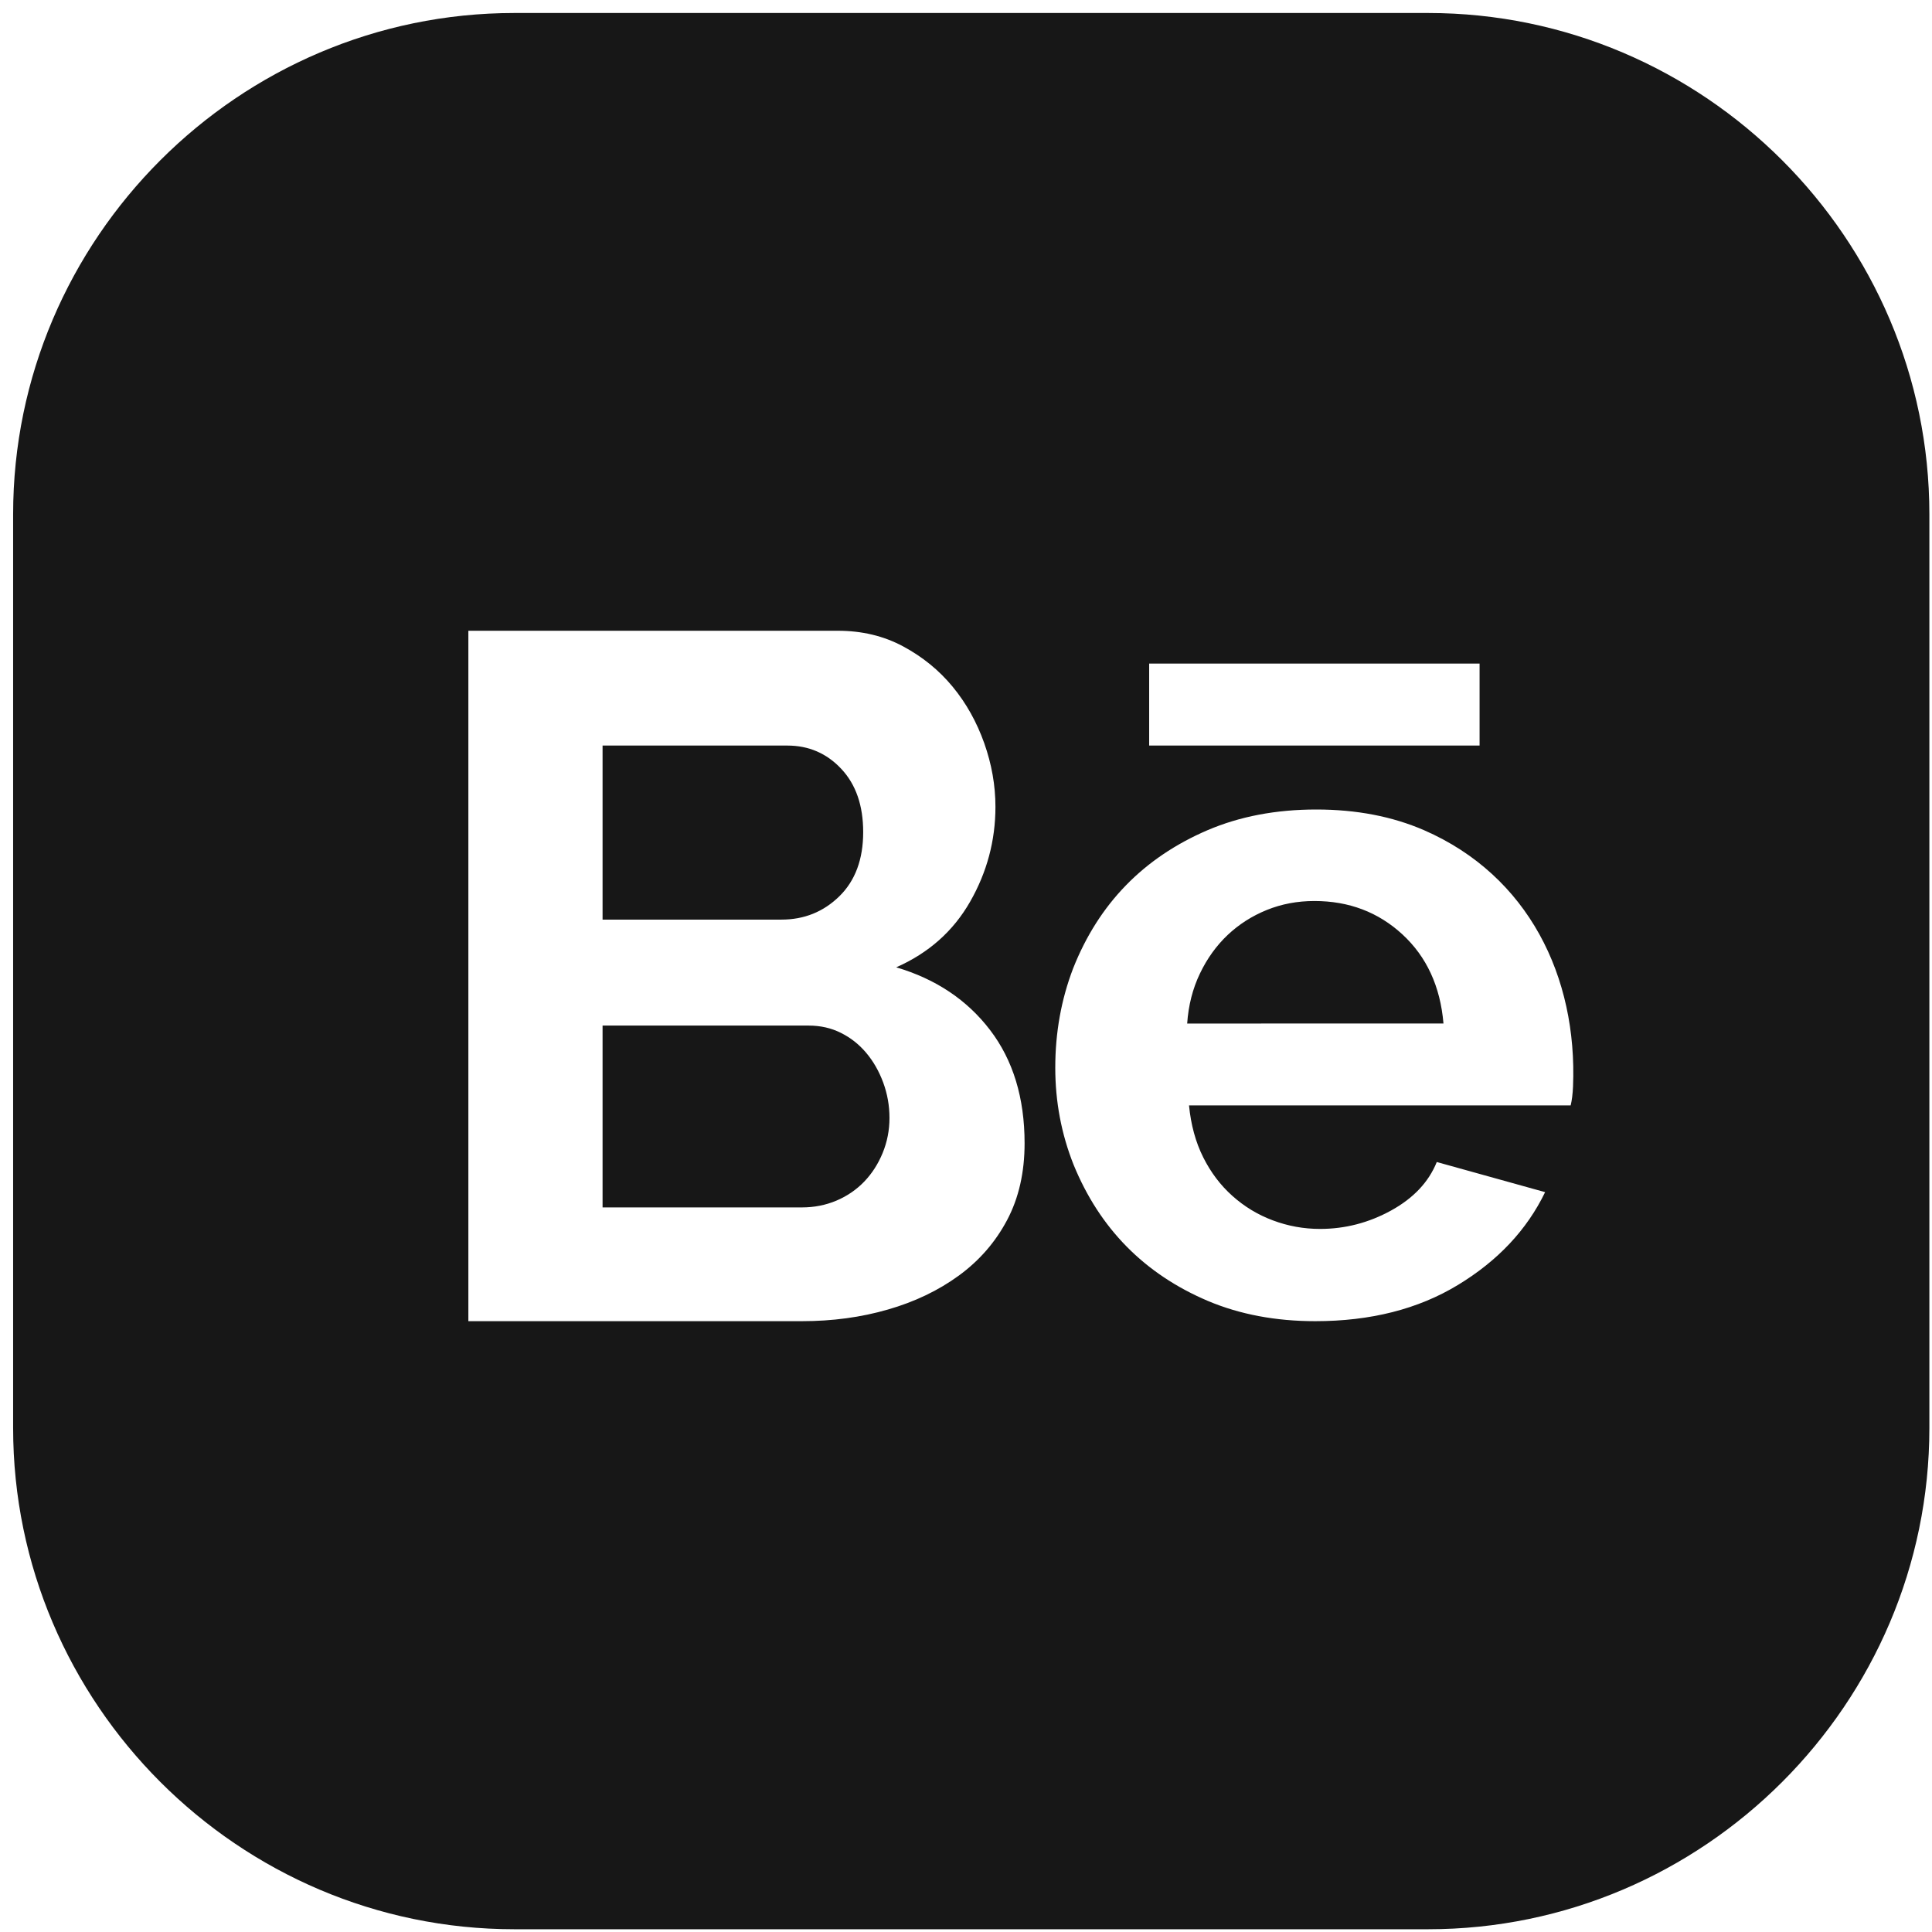 <svg width="92" height="92" viewBox="0 0 92 92" fill="none" xmlns="http://www.w3.org/2000/svg">
<g id="icon__behance">
<path id="Exclude" fill-rule="evenodd" clip-rule="evenodd" d="M0.625 24.488V68C0.625 81.128 11.366 91.869 24.494 91.869H68.006C81.134 91.869 91.875 81.128 91.875 68V24.488C91.875 11.36 81.134 0.619 68.006 0.619H24.494C11.366 0.619 0.625 11.36 0.625 24.488ZM47.957 58.099C48.513 57.05 48.79 55.83 48.79 54.441C48.79 52.282 48.241 50.481 47.146 49.049C46.05 47.614 44.559 46.618 42.677 46.063C44.222 45.382 45.395 44.34 46.197 42.936C46.999 41.532 47.402 40.025 47.402 38.42C47.402 37.403 47.224 36.392 46.868 35.387C46.512 34.386 46.013 33.487 45.364 32.701C44.715 31.914 43.928 31.275 43.002 30.778C42.078 30.282 41.042 30.036 39.9 30.036H22.303V62.913H38.187C39.638 62.913 41.005 62.729 42.284 62.358C43.563 61.99 44.69 61.45 45.663 60.739C46.637 60.027 47.402 59.147 47.957 58.099ZM28.694 43.791V35.503H37.494C38.511 35.503 39.37 35.874 40.062 36.614C40.758 37.356 41.104 38.358 41.104 39.625C41.104 40.92 40.724 41.941 39.969 42.68C39.213 43.42 38.293 43.791 37.213 43.791H28.694ZM42.056 51.545C42.256 52.088 42.356 52.65 42.356 53.237C42.356 53.823 42.246 54.379 42.031 54.903C41.816 55.427 41.523 55.883 41.151 56.27C40.78 56.654 40.34 56.956 39.831 57.172C39.323 57.387 38.773 57.496 38.187 57.496H28.694V48.837H38.511C39.067 48.837 39.578 48.952 40.04 49.183C40.505 49.414 40.905 49.729 41.245 50.132C41.585 50.534 41.856 51.006 42.056 51.545ZM62.633 62.913C60.748 62.913 59.044 62.592 57.518 61.949C54.495 60.664 52.366 58.501 51.124 55.465C50.541 53.998 50.251 52.46 50.251 50.843C50.251 49.168 50.535 47.592 51.103 46.109C52.32 43.036 54.451 40.845 57.497 39.535C59.038 38.876 60.764 38.548 62.68 38.548C64.593 38.548 66.306 38.879 67.816 39.535C72.781 41.7 75.121 46.512 74.906 51.739C74.89 52.098 74.853 52.397 74.794 52.638H56.62C56.71 53.564 56.935 54.388 57.294 55.106C57.653 55.824 58.114 56.438 58.685 56.947C59.253 57.456 59.896 57.846 60.614 58.114C61.332 58.383 62.078 58.52 62.858 58.52C64.053 58.52 65.182 58.227 66.243 57.643C67.304 57.059 68.031 56.292 68.418 55.334L73.577 56.769C72.709 58.563 71.327 60.036 69.426 61.188C67.532 62.339 65.264 62.913 62.633 62.913ZM68.737 48.737C68.587 46.974 67.935 45.56 66.783 44.496C65.632 43.435 64.234 42.905 62.589 42.905C61.781 42.905 61.026 43.048 60.324 43.332C59.622 43.616 59.001 44.013 58.461 44.521C57.924 45.03 57.481 45.642 57.138 46.362C56.794 47.08 56.592 47.873 56.532 48.74L68.737 48.737ZM70.456 31.599H54.722V35.503H70.456V31.599Z" fill="#171717"/>
</g>
</svg>
